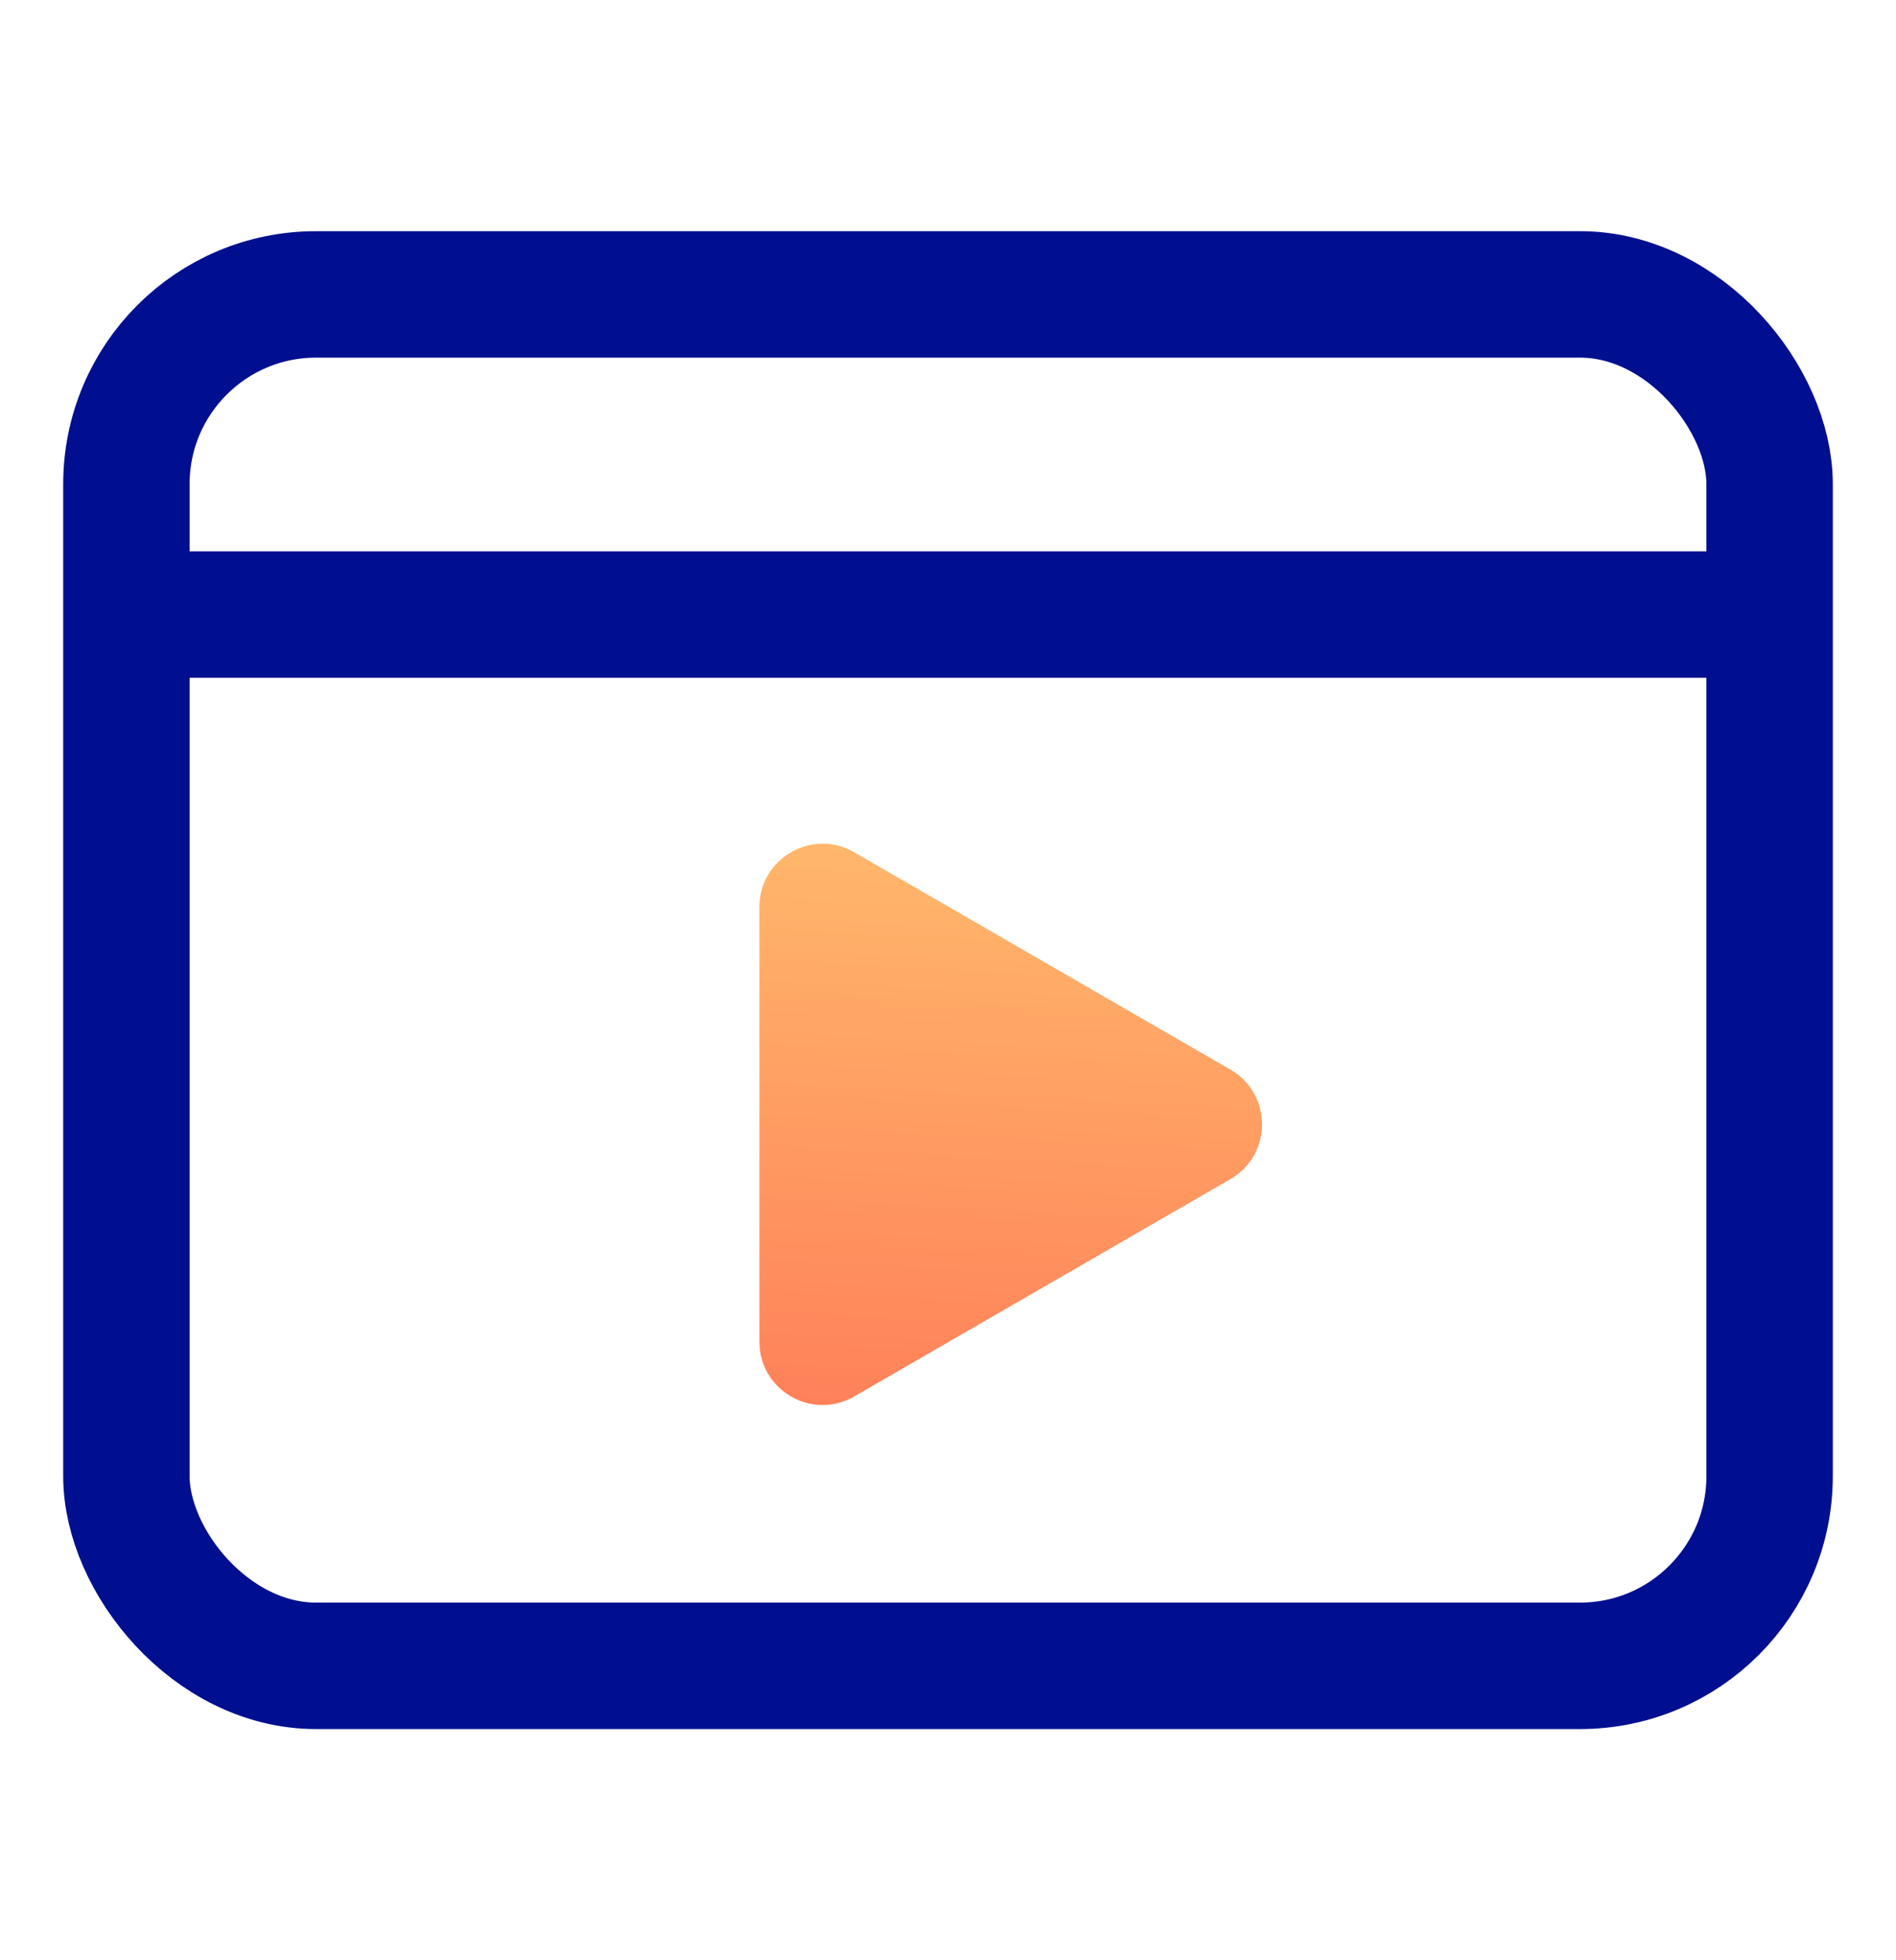 <?xml version="1.0" encoding="UTF-8"?> <svg xmlns="http://www.w3.org/2000/svg" width="30" height="31" viewBox="0 0 30 31" fill="none"><path d="M19.469 16.915C20.135 17.3 20.135 18.262 19.469 18.647L13.516 22.084C12.849 22.469 12.016 21.988 12.016 21.218L12.016 14.344C12.016 13.574 12.849 13.093 13.516 13.478L19.469 16.915Z" fill="url(#paint0_linear_11_19)"></path><rect x="2" y="4.656" width="26" height="21.688" rx="3" stroke="#000F8F" stroke-width="2"></rect><path d="M2 9.719H28" stroke="#000F8F" stroke-width="2"></path><defs><linearGradient id="paint0_linear_11_19" x1="9.031" y1="23.75" x2="9.709" y2="11.204" gradientUnits="userSpaceOnUse"><stop stop-color="#FF7656"></stop><stop offset="1" stop-color="#FFC36F"></stop></linearGradient></defs></svg> 